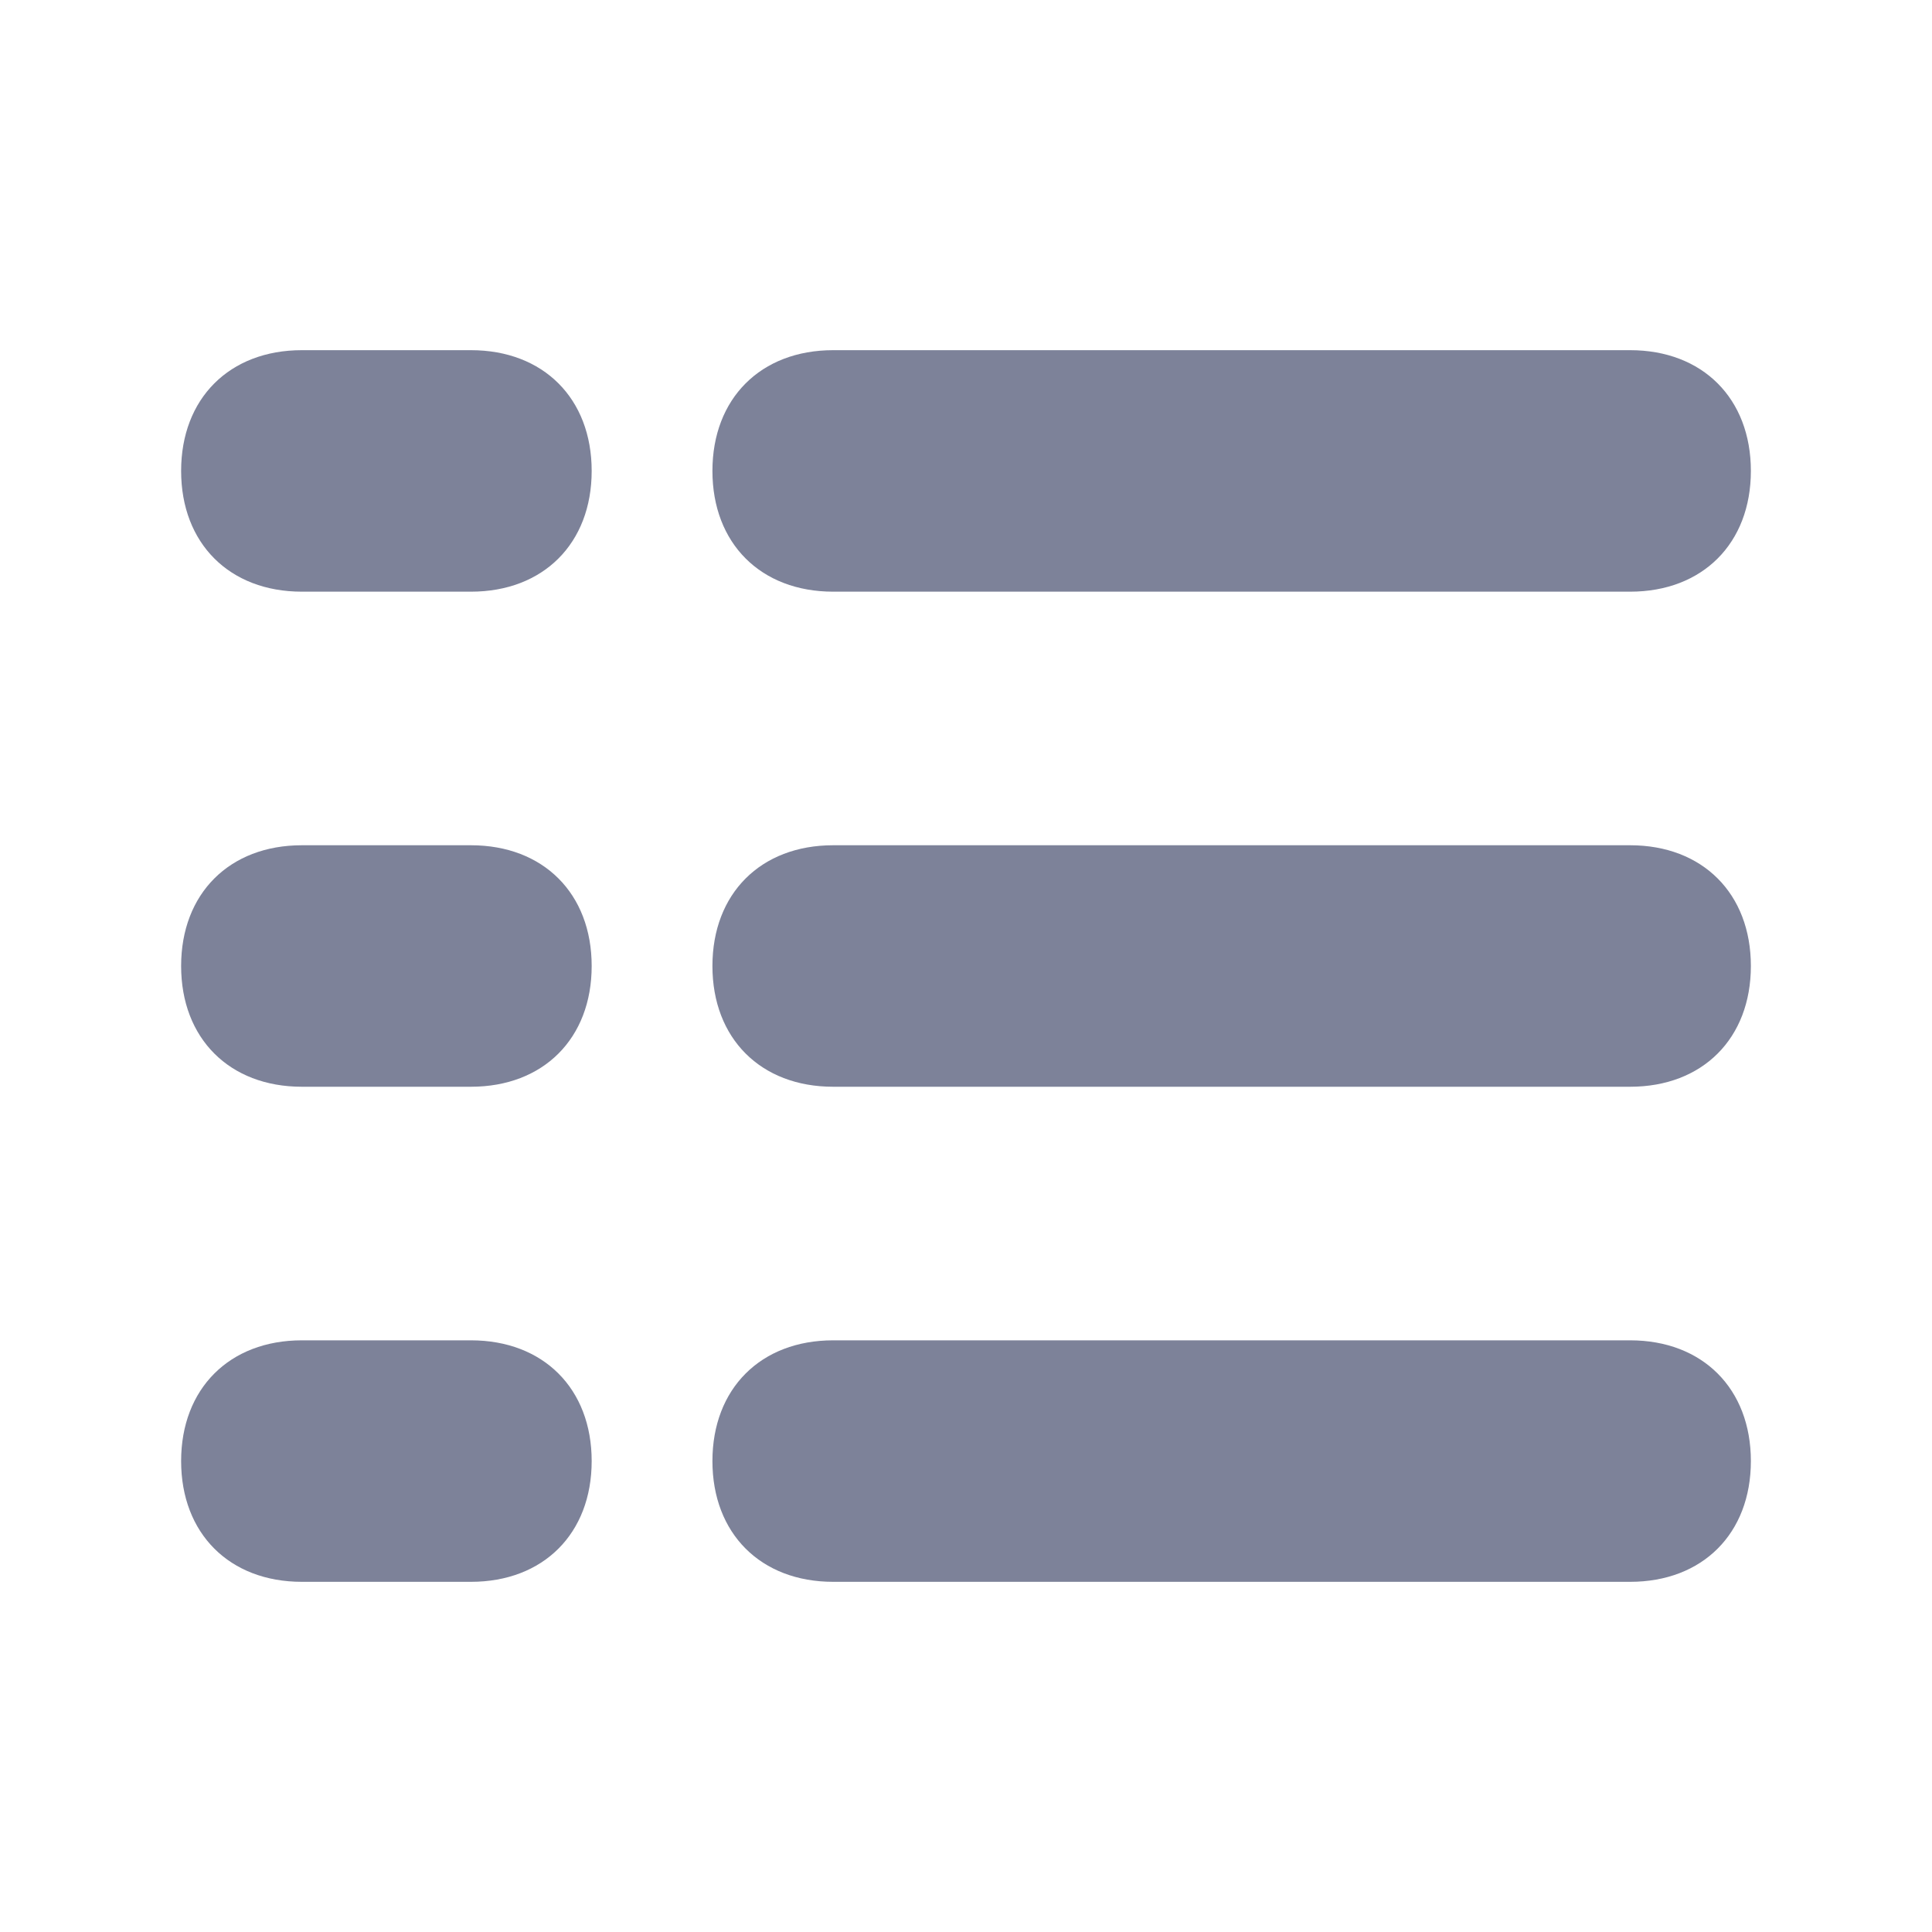 <svg xmlns="http://www.w3.org/2000/svg" xmlns:xlink="http://www.w3.org/1999/xlink" id="Layer_1" x="0" y="0" enable-background="new 0 0 16 16" version="1.1" viewBox="0 0 16 16" xml:space="preserve"><desc>Created with Sketch.</desc><g><path fill="#7D8299" d="M13.5,7H6.9c-0.6,0-1,0.4-1,1s0.4,1,1,1h6.6c0.6,0,1-0.4,1-1S14.1,7,13.5,7z"/><path fill="#7D8299" d="M3.9,7H2.5c-0.6,0-1,0.4-1,1s0.4,1,1,1h1.4c0.6,0,1-0.4,1-1S4.5,7,3.9,7z"/><path fill="#7D8299" d="M6.9,4.9h6.6c0.6,0,1-0.4,1-1s-0.4-1-1-1H6.9c-0.6,0-1,0.4-1,1S6.3,4.9,6.9,4.9z"/><path fill="#7D8299" d="M3.9,2.9H2.5c-0.6,0-1,0.4-1,1s0.4,1,1,1h1.4c0.6,0,1-0.4,1-1S4.5,2.9,3.9,2.9z"/><path fill="#7D8299" d="M13.5,11.1H6.9c-0.6,0-1,0.4-1,1s0.4,1,1,1h6.6c0.6,0,1-0.4,1-1S14.1,11.1,13.5,11.1z"/><path fill="#7D8299" d="M3.9,11.1H2.5c-0.6,0-1,0.4-1,1s0.4,1,1,1h1.4c0.6,0,1-0.4,1-1S4.5,11.1,3.9,11.1z"/></g></svg>